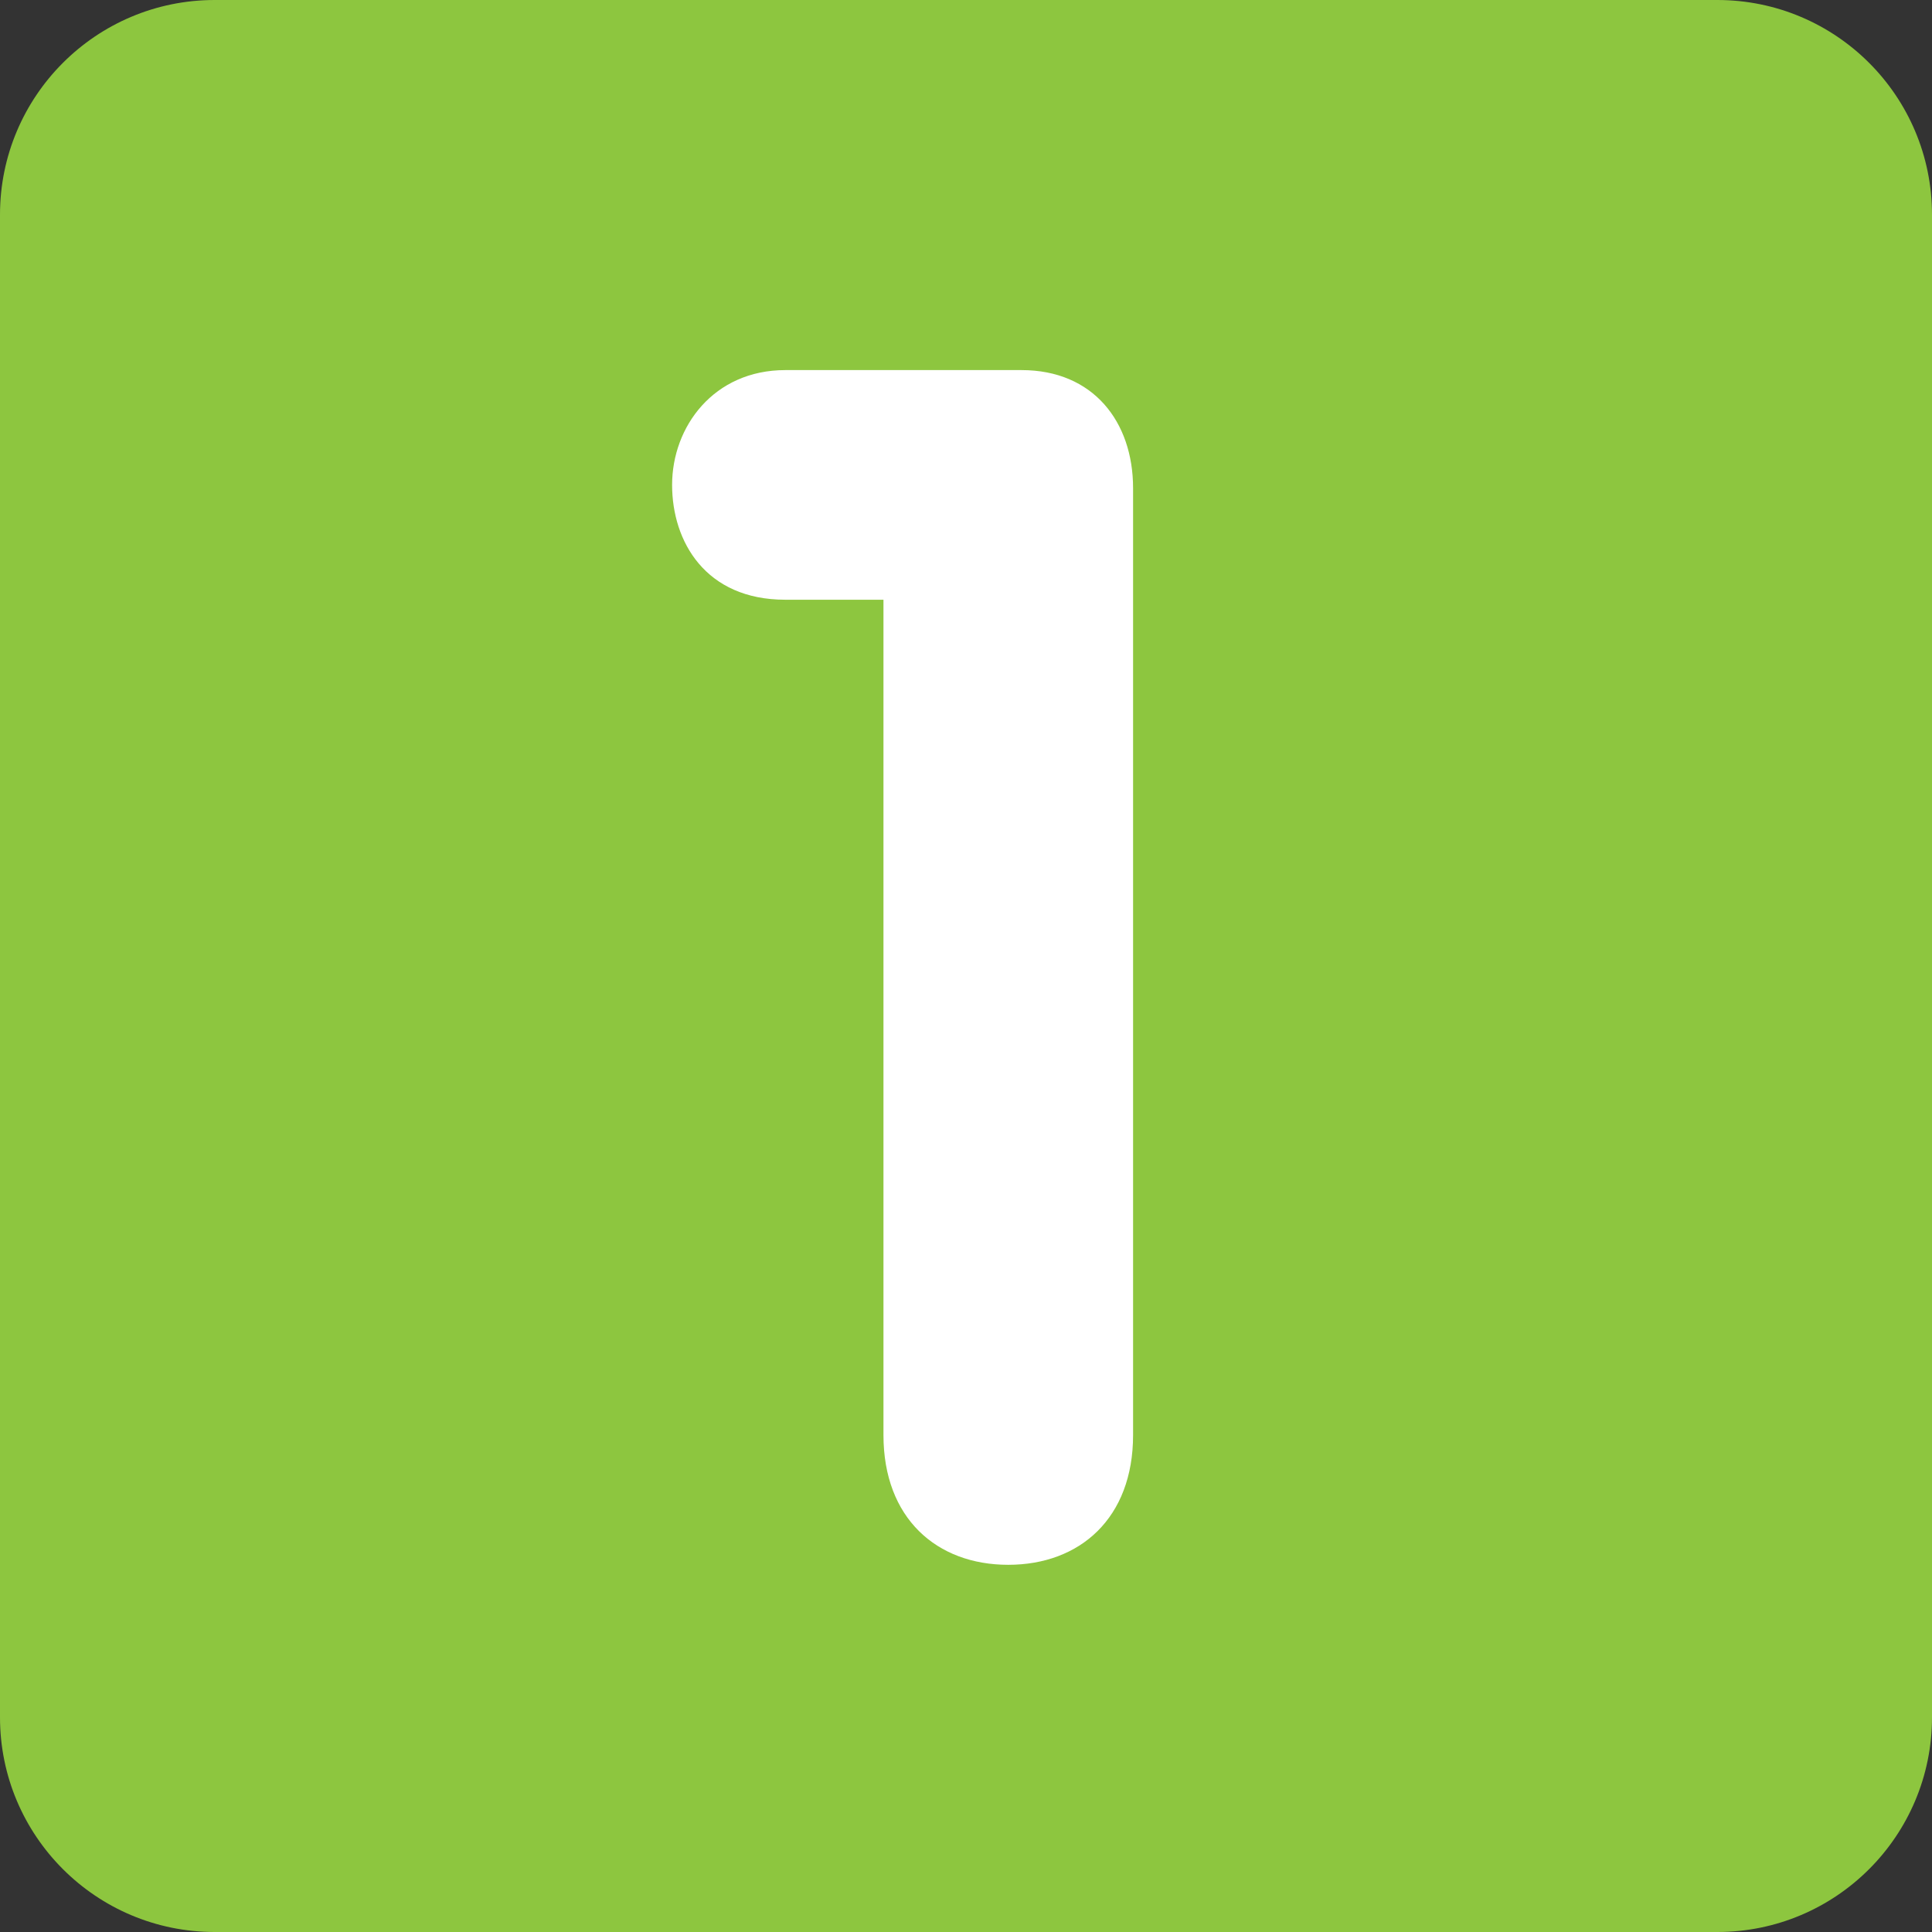 <svg width="50" height="50" viewBox="0 0 50 50" fill="none" xmlns="http://www.w3.org/2000/svg">
<rect x="0" y="0" width="50" height="50" fill="#333333" stroke="none"/>
<path d="M50 44.444C50 47.513 47.513 50 44.444 50H5.556C2.488 50 0 47.512 0 44.444V5.556C0 2.488 2.488 0 5.556 0H44.444C47.513 0 50 2.488 50 5.556V44.444Z" fill="#8DC63F"/>
<path d="M22.864 15.521H20.324C18.257 15.521 17.394 14.014 17.394 12.55C17.394 11.042 18.471 9.578 20.324 9.578H26.438C28.29 9.578 29.324 10.912 29.324 12.635V37.139C29.324 39.293 27.946 40.497 26.093 40.497C24.242 40.497 22.864 39.293 22.864 37.139V15.521Z" fill="white"/>
</svg>
